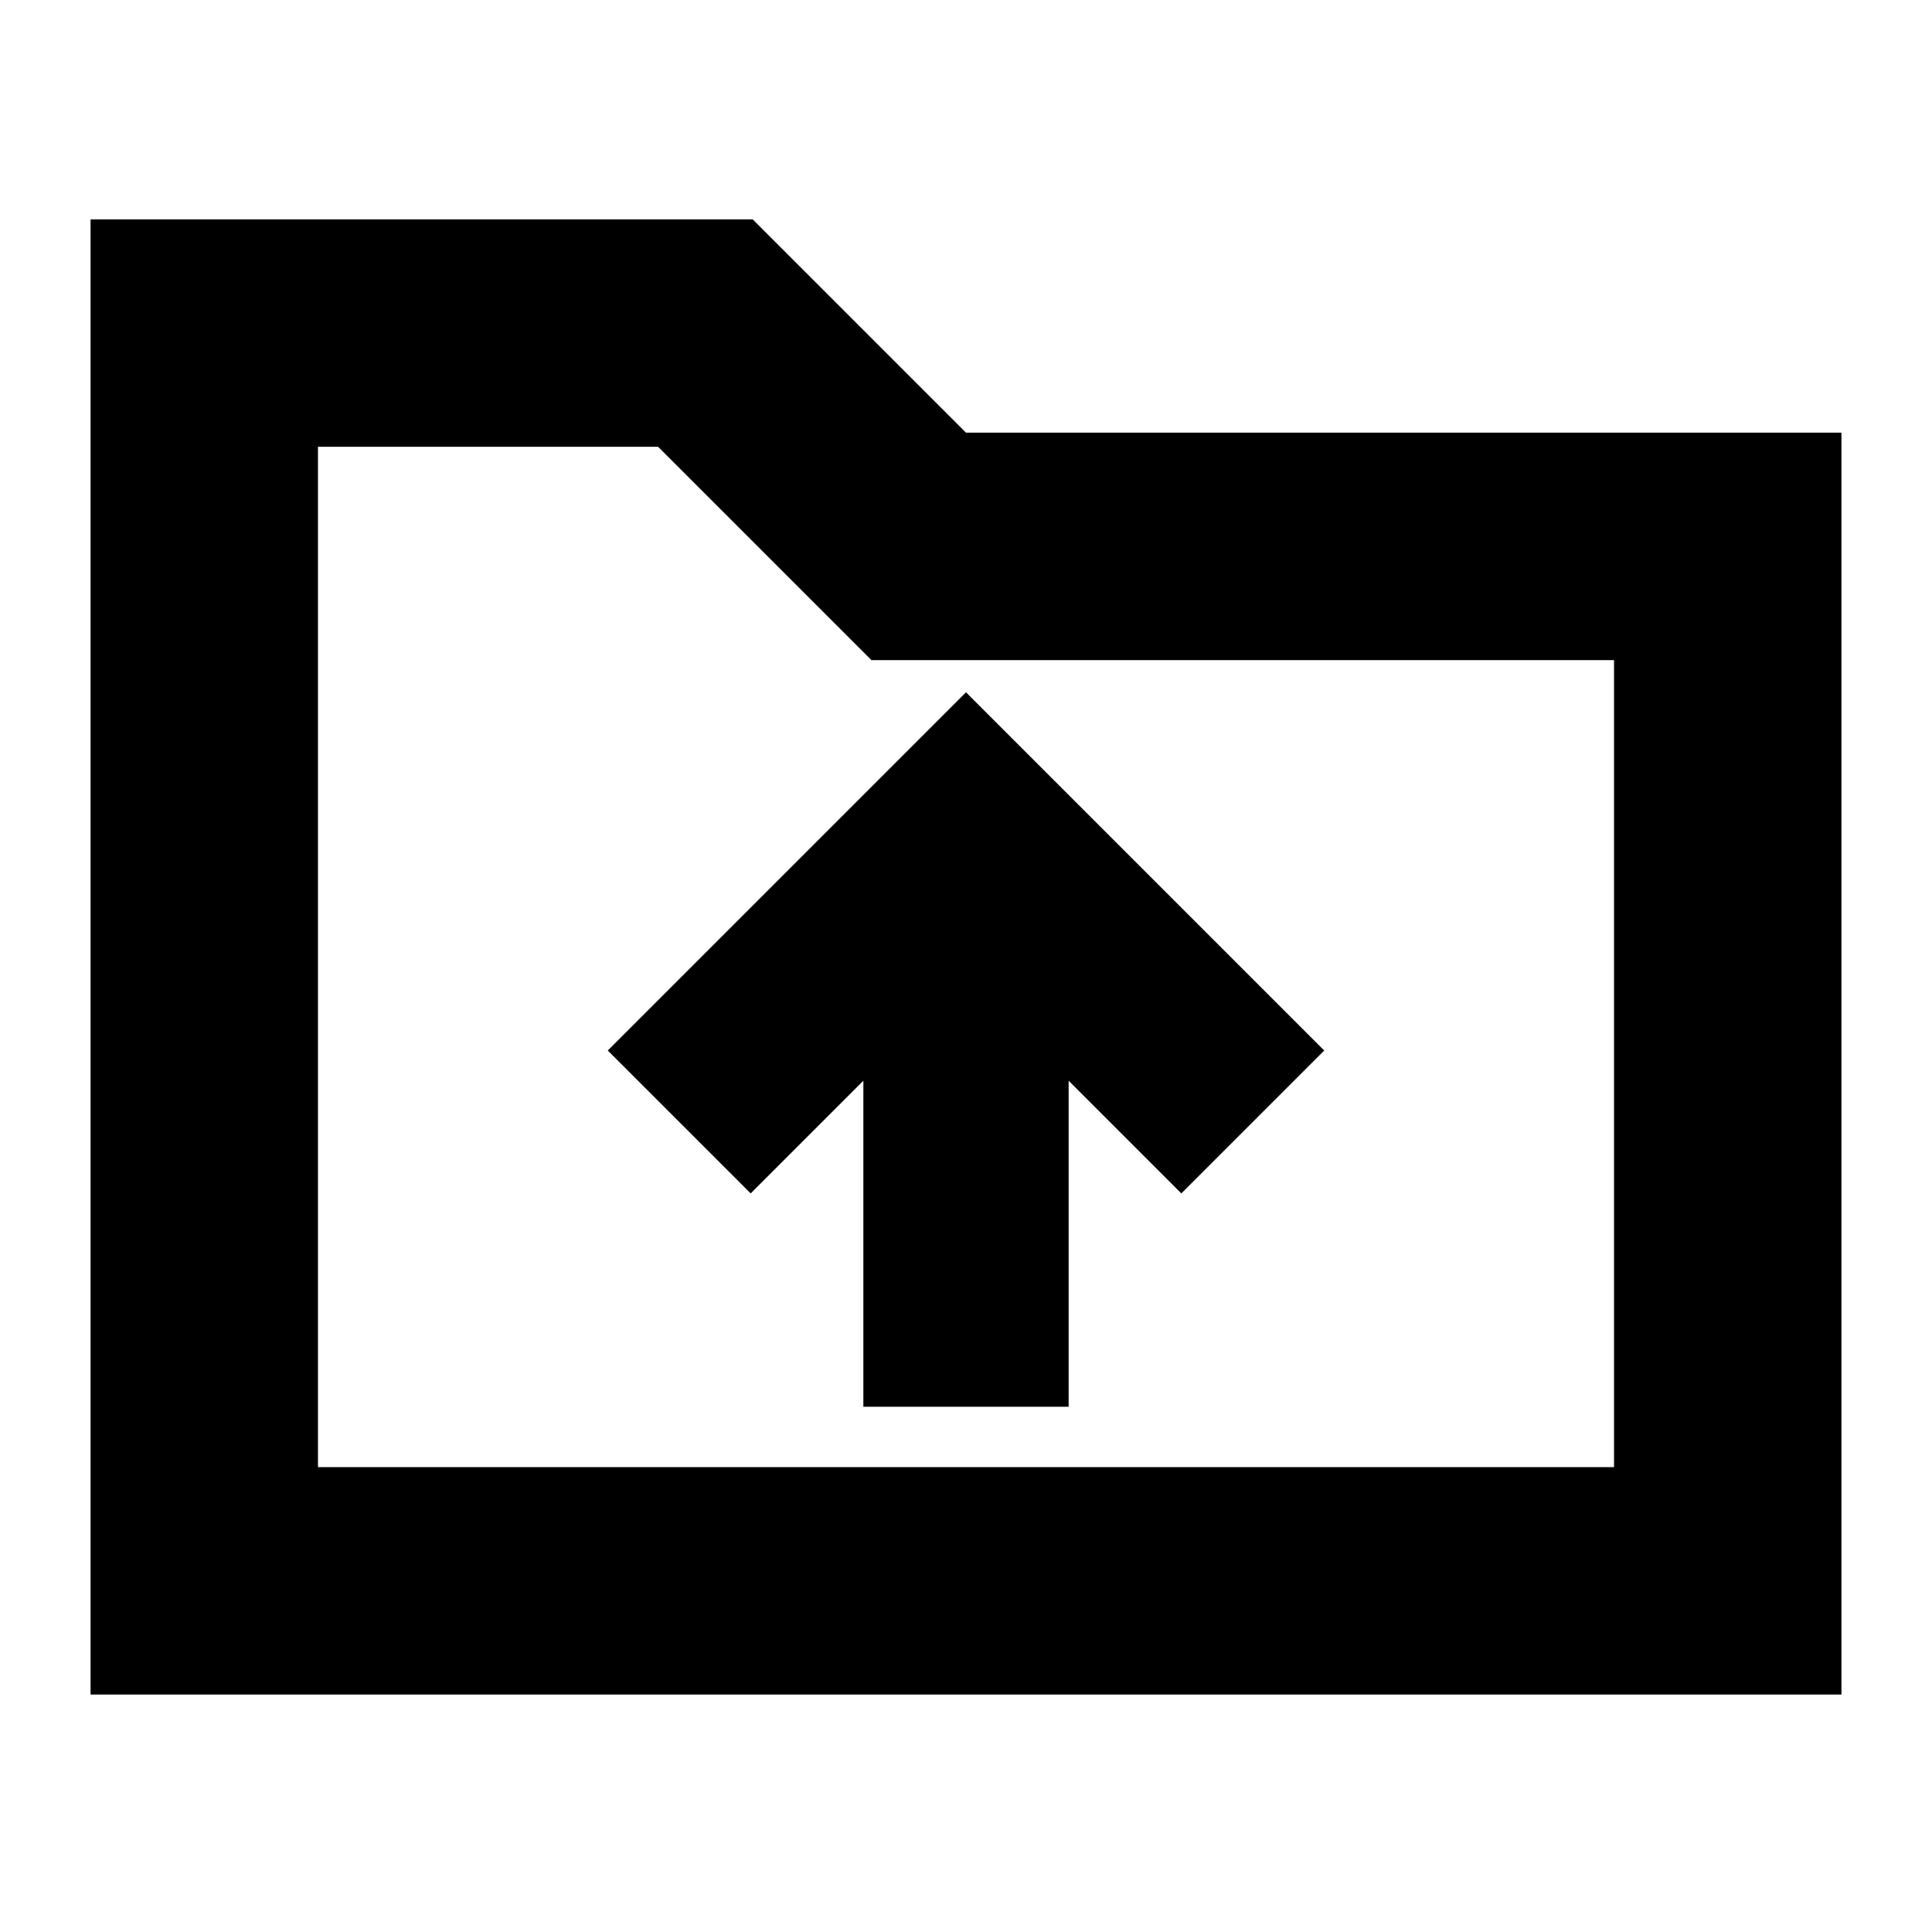 <svg xmlns="http://www.w3.org/2000/svg" height="24" width="24"><path d="M10.725 17.475H13.275V13.425L14.675 14.825L16.45 13.05L12 8.6L7.55 13.05L9.325 14.825L10.725 13.425ZM1.125 21.05V2.725H9.35L12 5.375H22.875V21.05ZM3.95 18.225H20.05V8.2H10.825L8.175 5.55H3.95ZM3.95 18.225V5.55V8.2Z"/></svg>
